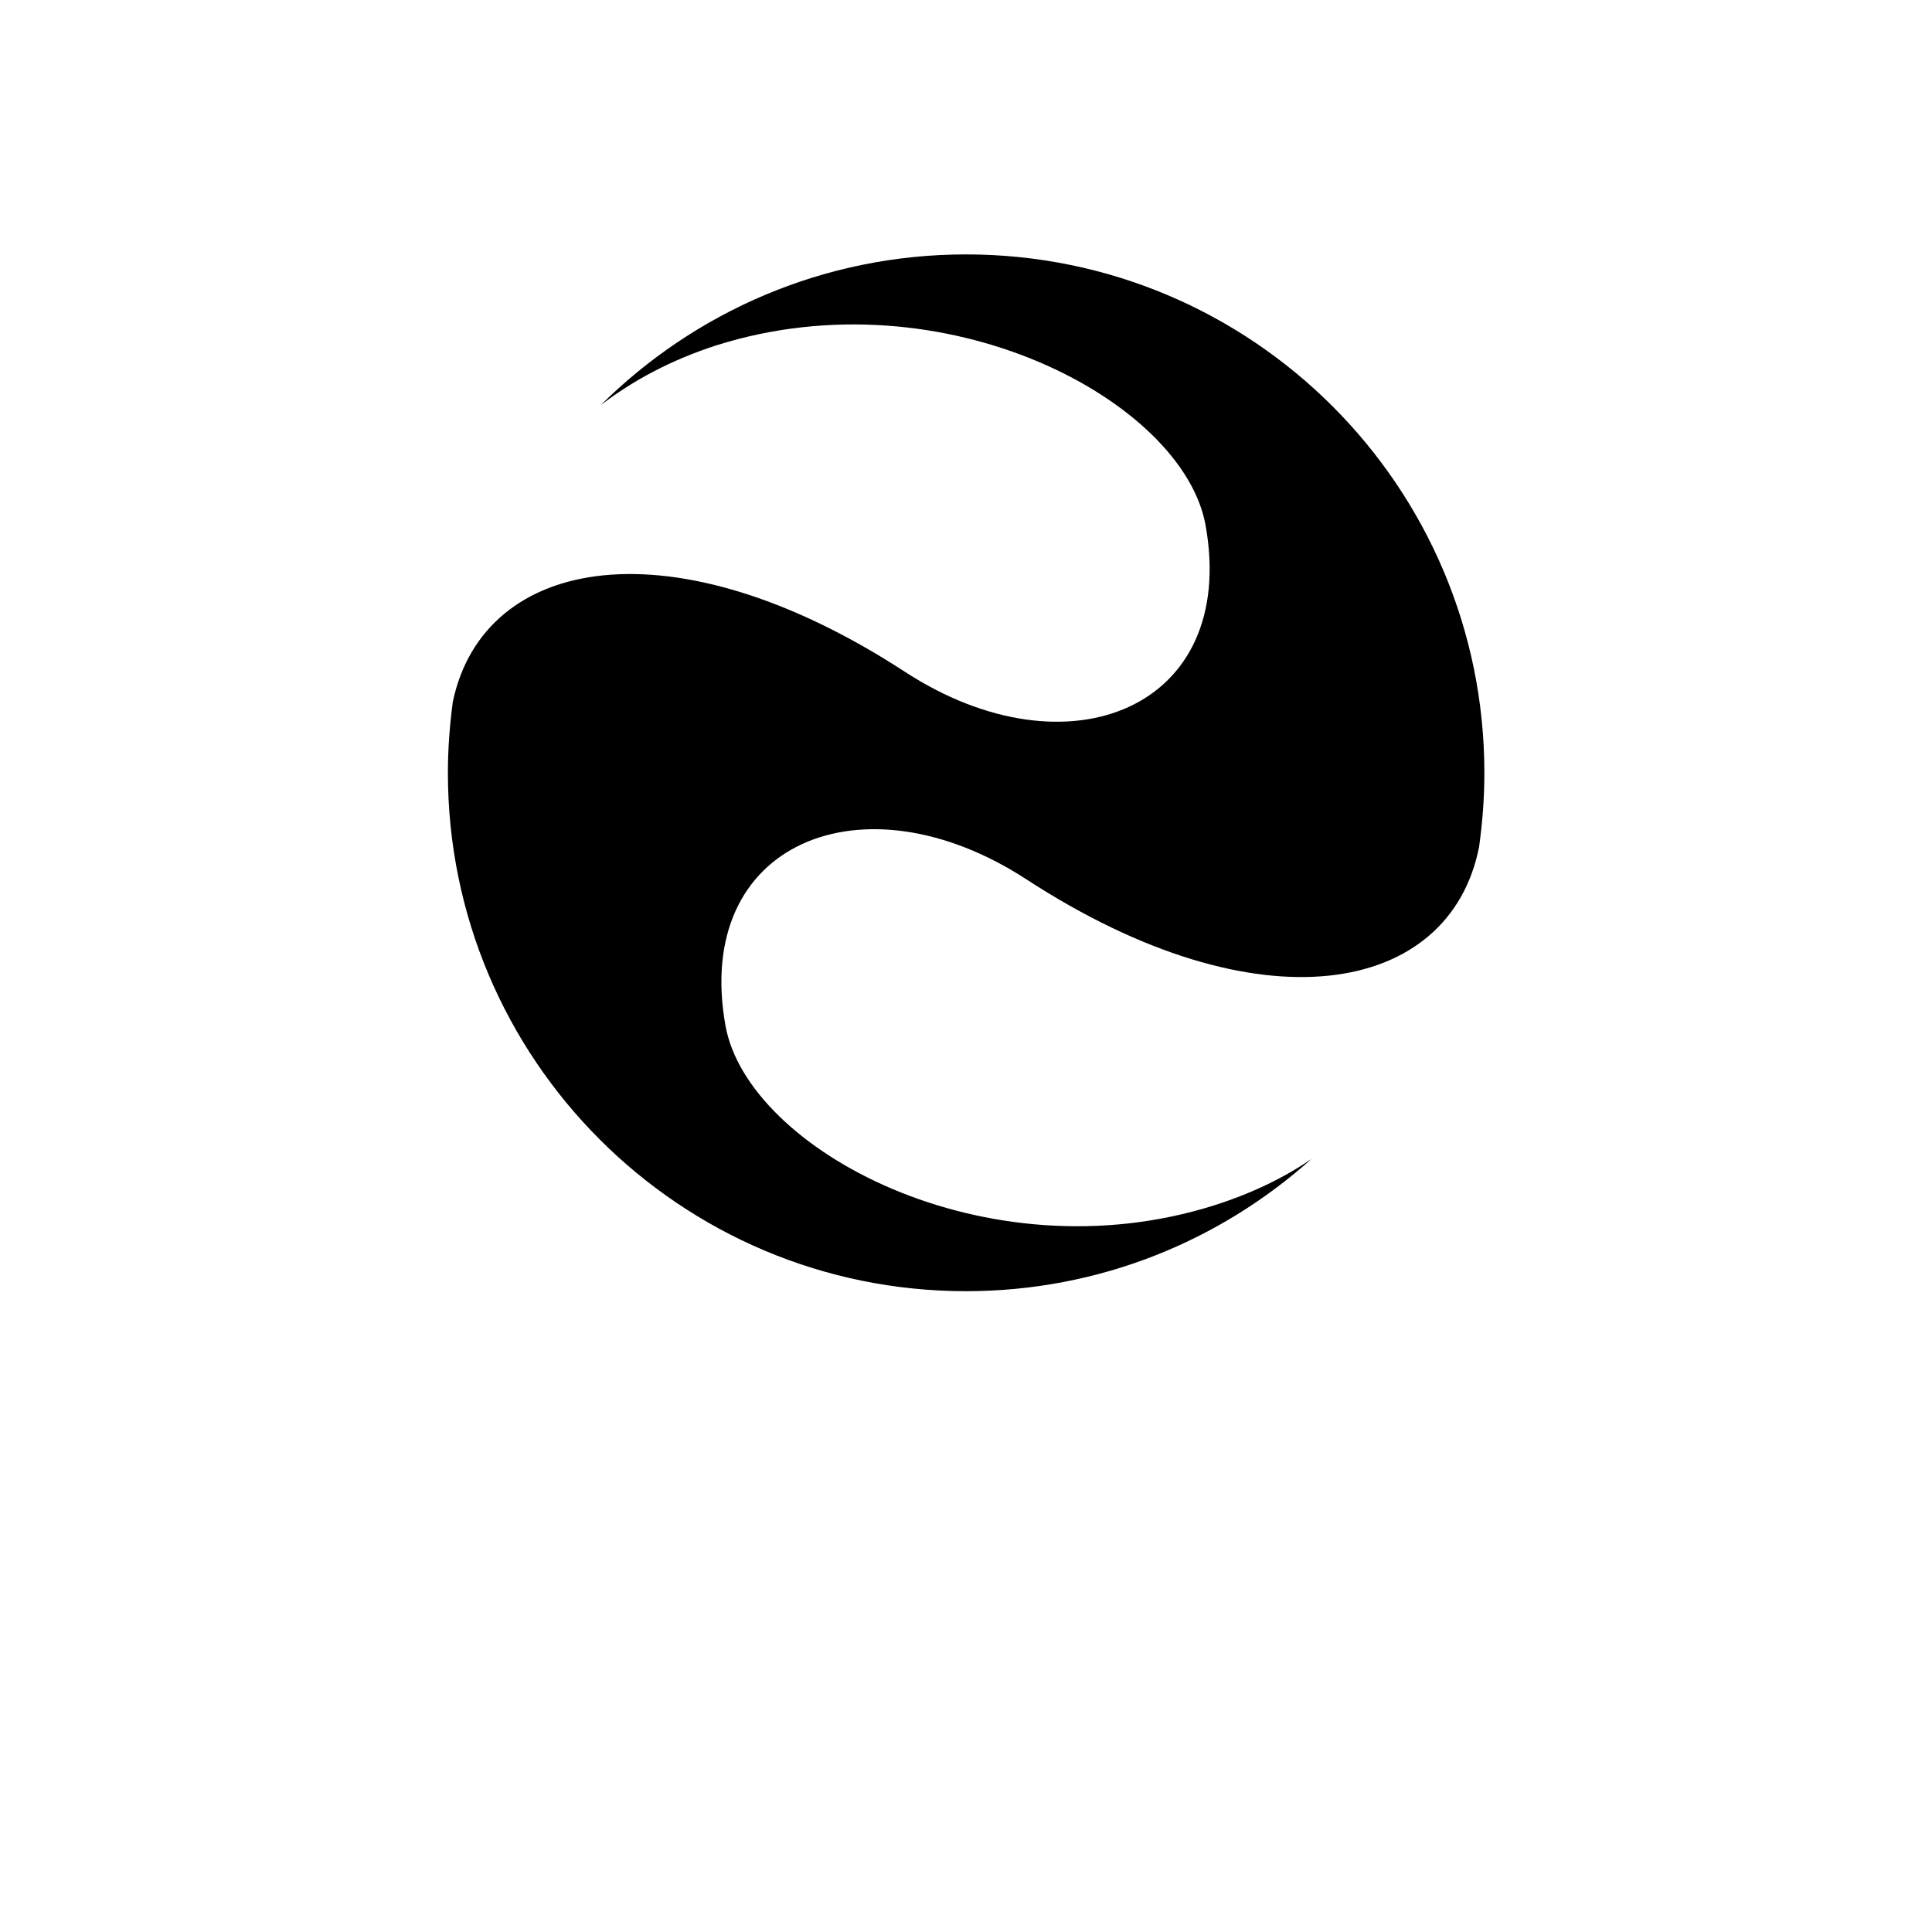 <?xml version="1.0" encoding="UTF-8"?>
<svg width="700pt" height="700pt" version="1.1" viewBox="0 0 700 700" xmlns="http://www.w3.org/2000/svg">
 <path d="m436.8 190.29c11.871 66.305-49.84 91.613-108.98 53.086-83.777-54.543-152.54-42.223-163.75 10.863-1.117 8.402-1.789 17.027-1.789 25.762 0 103.71 84 187.82 187.71 187.82 48.16 0 91.953-18.145 125.21-47.938-10.078 6.945-21.84 12.543-35.168 16.801-82.766 26.207-169.12-20.16-177.18-65.07-11.871-66.305 49.84-91.617 109.09-52.977 84.336 54.879 153.44 42 163.97-11.871 1.23-8.848 1.902-17.699 1.902-26.77 0-103.71-84.113-187.82-187.82-187.82-51.633 0-98.449 20.945-132.38 54.656 11.648-8.961 25.648-16.465 42-21.727 82.766-26.098 169.12 20.27 177.18 65.184z"/>
</svg>
